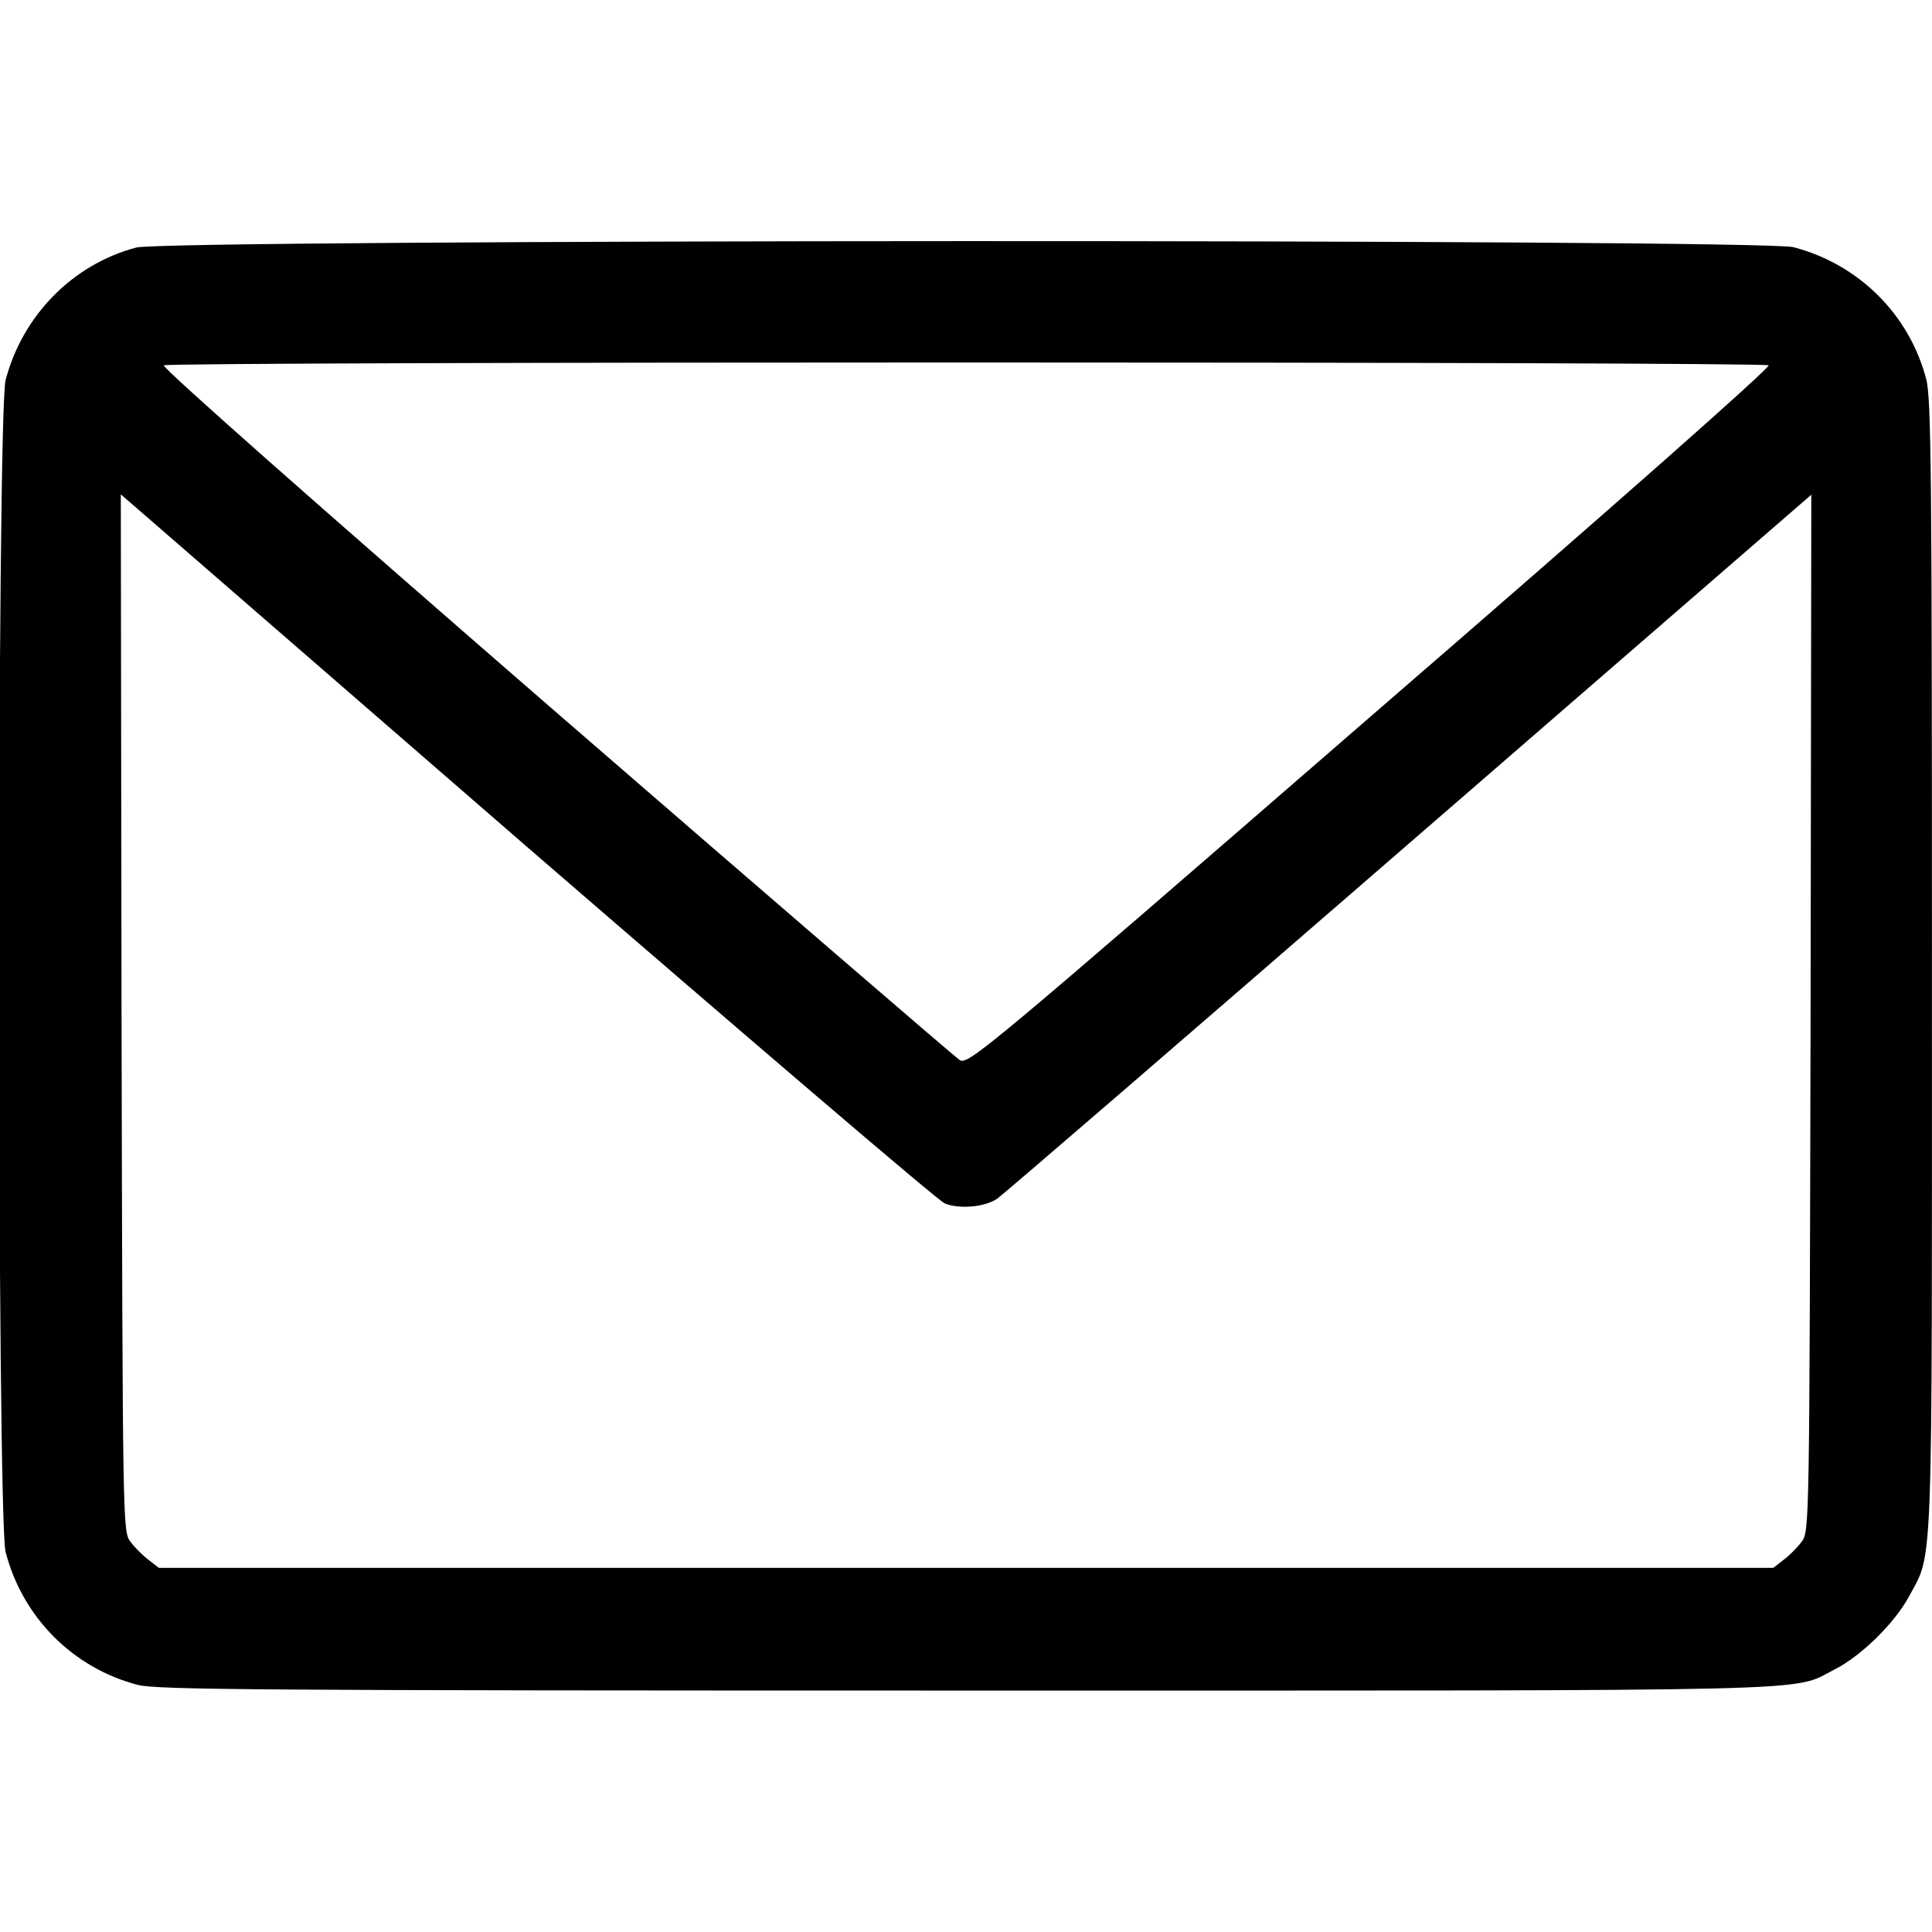<!-- Generated by IcoMoon.io -->
<svg version="1.1" xmlns="http://www.w3.org/2000/svg" width="32" height="32" viewBox="0 0 32 32">
<title>mail</title>
<path d="M2.256 4.1c-1.056 0.281-1.881 1.125-2.163 2.194-0.144 0.537-0.144 18.875 0 19.413 0.281 1.081 1.113 1.919 2.188 2.2 0.325 0.081 1.931 0.094 13.719 0.094 14.563 0 13.65 0.025 14.387-0.35 0.444-0.225 0.994-0.769 1.231-1.206 0.406-0.762 0.381-0.156 0.381-10.444 0-8.194-0.012-9.394-0.094-9.719-0.281-1.075-1.119-1.906-2.2-2.188-0.531-0.138-26.931-0.131-27.45 0.006zM29.294 6.050c0.044 0.025-2.425 2.212-6.594 5.819-6.425 5.575-6.669 5.775-6.806 5.688-0.075-0.050-3.094-2.65-6.7-5.775-4.025-3.494-6.525-5.706-6.481-5.731 0.094-0.063 26.481-0.063 26.581 0zM15.644 19.931c0.238 0.1 0.669 0.063 0.869-0.075 0.081-0.050 3.144-2.694 6.819-5.881l6.669-5.781-0.012 8.588c-0.019 8.563-0.019 8.587-0.15 8.756-0.069 0.094-0.206 0.231-0.3 0.3l-0.169 0.131h-26.738l-0.169-0.131c-0.094-0.069-0.231-0.206-0.3-0.3-0.131-0.169-0.131-0.194-0.15-8.762l-0.012-8.588 6.719 5.831c3.7 3.2 6.813 5.863 6.925 5.912z"></path>
</svg>

